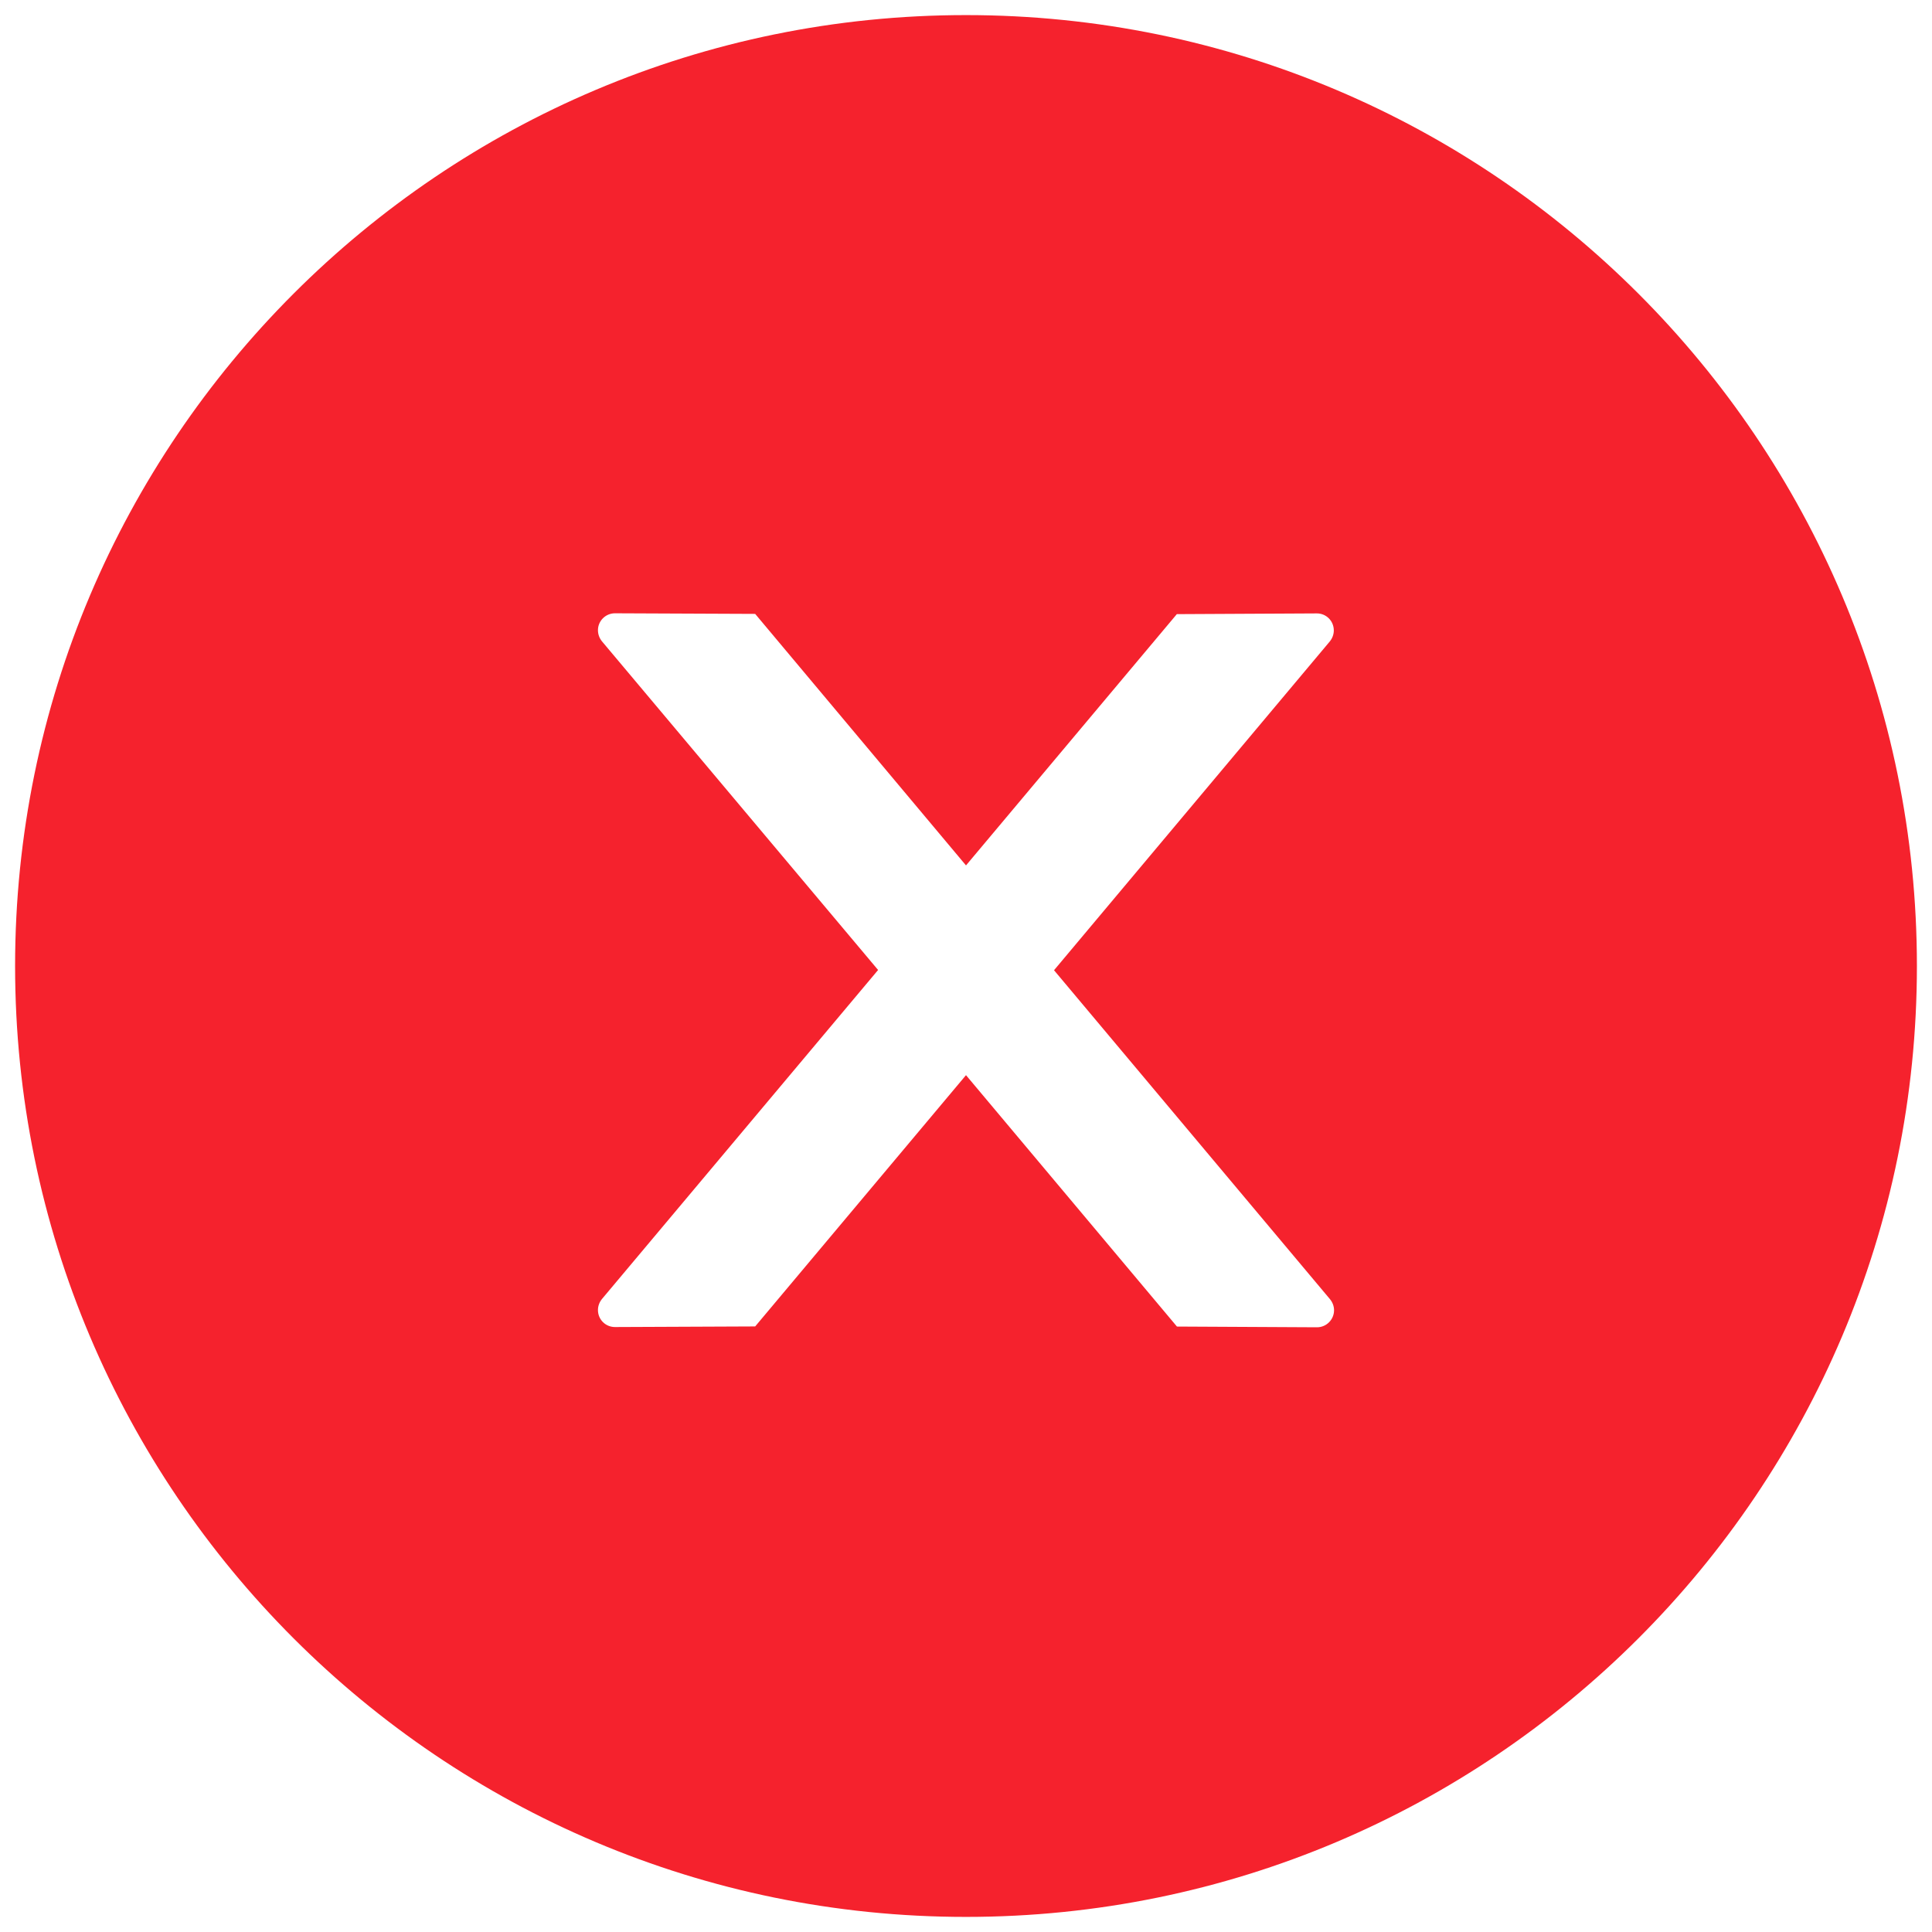 <svg width="16" height="16" viewBox="0 0 16 16" fill="none" xmlns="http://www.w3.org/2000/svg">
<path d="M8 0.125C3.651 0.125 0.125 3.651 0.125 8C0.125 12.349 3.651 15.875 8 15.875C12.349 15.875 15.875 12.349 15.875 8C15.875 3.651 12.349 0.125 8 0.125ZM10.907 10.992L9.747 10.986L8 8.904L6.254 10.985L5.093 10.99C5.015 10.99 4.952 10.928 4.952 10.849C4.952 10.816 4.964 10.784 4.985 10.758L7.272 8.033L4.985 5.311C4.964 5.285 4.952 5.253 4.952 5.219C4.952 5.142 5.015 5.079 5.093 5.079L6.254 5.084L8 7.167L9.746 5.086L10.906 5.08C10.983 5.08 11.046 5.142 11.046 5.221C11.046 5.254 11.034 5.286 11.013 5.312L8.729 8.035L11.015 10.76C11.036 10.786 11.048 10.818 11.048 10.851C11.048 10.928 10.985 10.992 10.907 10.992Z" fill="#F5222D"/>
</svg>
